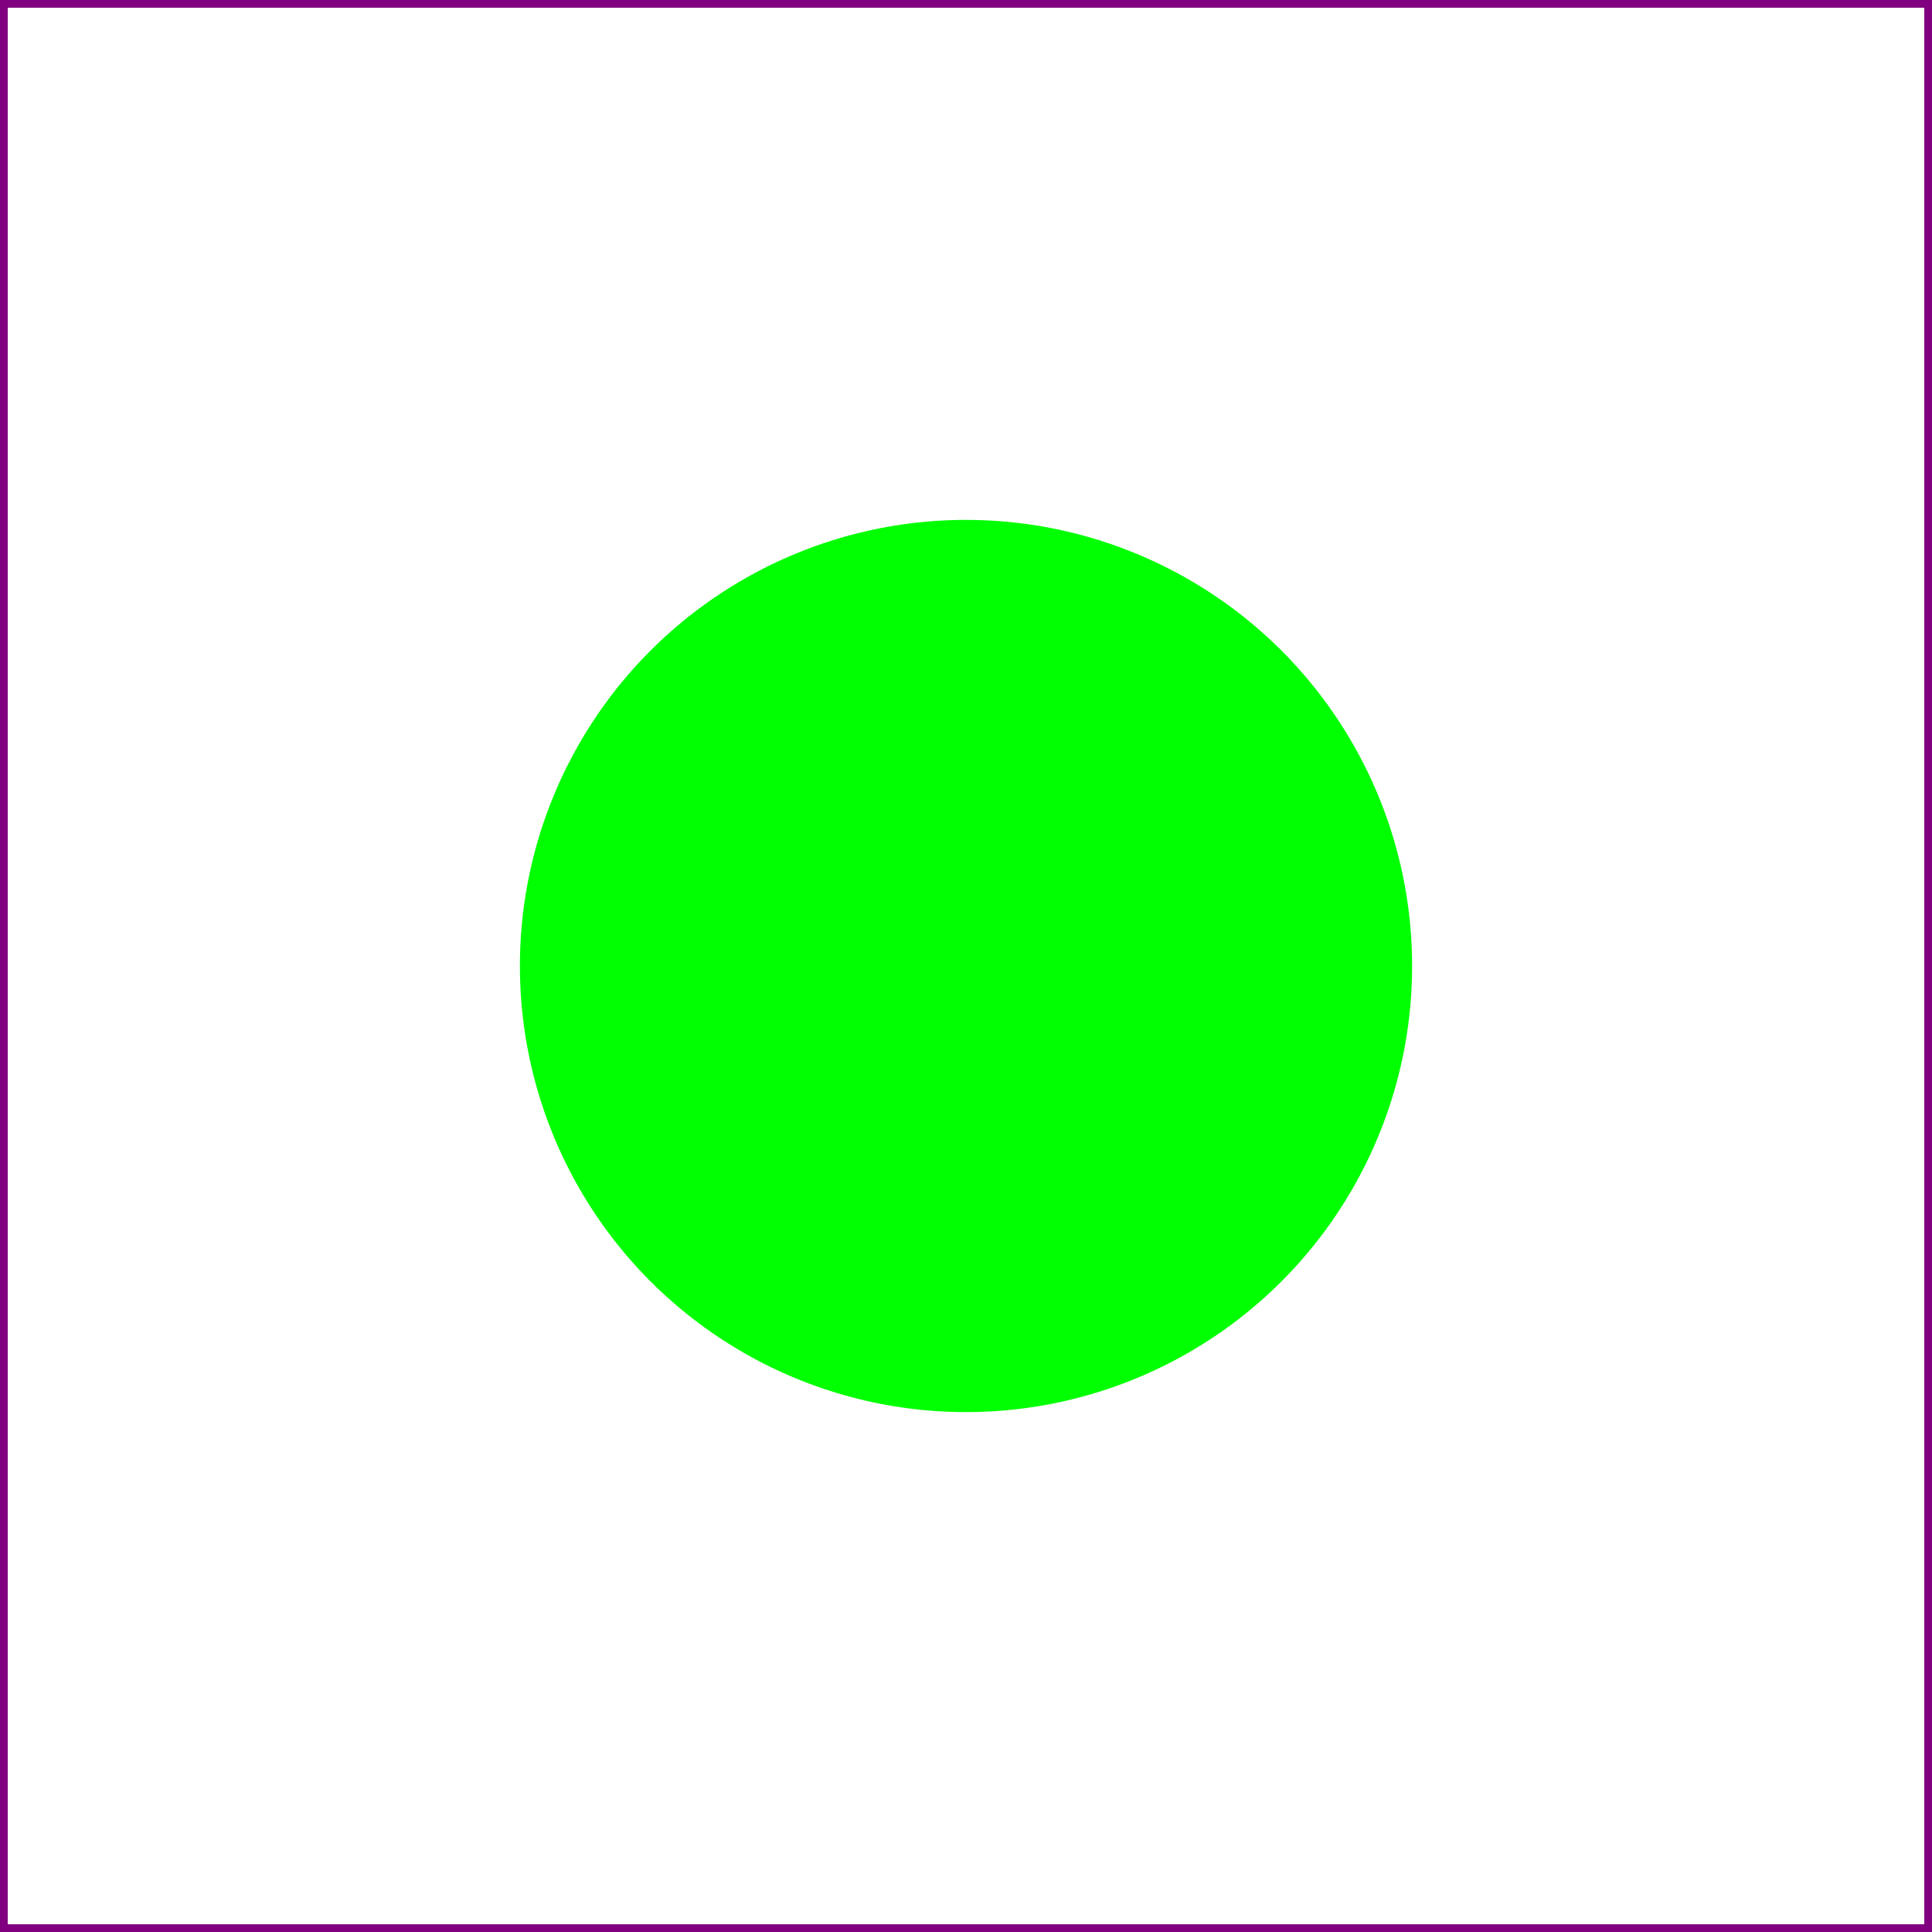 <?xml version="1.0" encoding="UTF-8" standalone="no"?>
<!DOCTYPE svg PUBLIC "-//W3C//DTD SVG 1.1//EN" "http://www.w3.org/Graphics/SVG/1.1/DTD/svg11.dtd">
<svg width="500" height="500" viewBox="0 0 500 500" version="1.1" xmlns="http://www.w3.org/2000/svg">
<rect x="0" y="0" width="500" height="500" fill="#808080" stroke="none"/>
<rect x="0" y="0" width="500" height="500" style="fill:white;stroke:purple;stroke-width:4"/>
<circle cx="250.0" cy="250.0" r="115.45" fill="rgb(0,255,0)" />
<circle cx="250.1" cy="250.01" r="27.0" fill="rgb(0,255,0)" />
<circle cx="250.199" cy="250.02" r="25.5" fill="rgb(0,255,0)" />
<circle cx="250.299" cy="250.03" r="23.45" fill="rgb(0,255,0)" />
<circle cx="250.398" cy="250.04" r="23.0" fill="rgb(0,255,0)" />
<circle cx="250.498" cy="250.05" r="15.65" fill="rgb(0,255,0)" />
<circle cx="250.597" cy="250.06" r="14.75" fill="rgb(0,255,0)" />
<circle cx="250.697" cy="250.07" r="14.2" fill="rgb(0,255,0)" />
<circle cx="250.796" cy="250.08" r="14.05" fill="rgb(0,255,0)" />
<circle cx="250.896" cy="250.09" r="13.5" fill="rgb(0,255,0)" />
<circle cx="250.995" cy="250.1" r="12.65" fill="rgb(0,255,0)" />
<circle cx="251.095" cy="250.11" r="11.0" fill="rgb(0,255,0)" />
<circle cx="251.194" cy="250.12" r="10.9" fill="rgb(0,255,0)" />
<circle cx="251.294" cy="250.13" r="9.85" fill="rgb(0,255,0)" />
<circle cx="251.393" cy="250.14" r="9.45" fill="rgb(0,255,0)" />
<circle cx="251.493" cy="250.15" r="8.95" fill="rgb(0,255,0)" />
<circle cx="251.592" cy="250.16" r="8.55" fill="rgb(0,255,0)" />
<circle cx="251.692" cy="250.17" r="8.35" fill="rgb(0,255,0)" />
<circle cx="251.791" cy="250.18" r="8.05" fill="rgb(0,255,0)" />
<circle cx="251.891" cy="250.19" r="7.6" fill="rgb(0,255,0)" />
<circle cx="251.99" cy="250.2" r="7.6" fill="rgb(0,255,0)" />
<circle cx="252.09" cy="250.21" r="7.15" fill="rgb(0,255,0)" />
<circle cx="252.189" cy="250.22" r="6.75" fill="rgb(0,255,0)" />
<circle cx="252.289" cy="250.23" r="6.15" fill="rgb(0,255,0)" />
<circle cx="252.388" cy="250.239" r="6.1" fill="rgb(0,255,0)" />
<circle cx="252.488" cy="250.249" r="6.0" fill="rgb(0,255,0)" />
<circle cx="252.587" cy="250.259" r="6.0" fill="rgb(0,255,0)" />
<circle cx="252.687" cy="250.269" r="5.7" fill="rgb(0,255,0)" />
<circle cx="252.786" cy="250.279" r="5.45" fill="rgb(0,255,0)" />
<circle cx="252.886" cy="250.289" r="5.35" fill="rgb(0,255,0)" />
<circle cx="252.985" cy="250.299" r="5.15" fill="rgb(0,255,0)" />
<circle cx="253.085" cy="250.309" r="5.0" fill="rgb(0,255,0)" />
<circle cx="253.184" cy="250.319" r="4.95" fill="rgb(0,255,0)" />
<circle cx="253.284" cy="250.329" r="4.8" fill="rgb(0,255,0)" />
<circle cx="253.383" cy="250.339" r="4.75" fill="rgb(0,255,0)" />
<circle cx="253.483" cy="250.349" r="4.7" fill="rgb(0,255,0)" />
<circle cx="253.582" cy="250.359" r="4.7" fill="rgb(0,255,0)" />
<circle cx="253.682" cy="250.369" r="4.7" fill="rgb(0,255,0)" />
<circle cx="253.781" cy="250.379" r="4.6" fill="rgb(0,255,0)" />
<circle cx="253.881" cy="250.389" r="4.55" fill="rgb(0,255,0)" />
<circle cx="253.98" cy="250.399" r="4.55" fill="rgb(0,255,0)" />
<circle cx="254.08" cy="250.409" r="4.5" fill="rgb(0,255,0)" />
<circle cx="254.179" cy="250.419" r="4.45" fill="rgb(0,255,0)" />
<circle cx="254.279" cy="250.429" r="4.45" fill="rgb(0,255,0)" />
<circle cx="254.378" cy="250.439" r="4.4" fill="rgb(0,255,0)" />
<circle cx="254.478" cy="250.449" r="4.35" fill="rgb(0,255,0)" />
<circle cx="254.577" cy="250.459" r="4.25" fill="rgb(0,255,0)" />
<circle cx="254.677" cy="250.469" r="4.15" fill="rgb(0,255,0)" />
<circle cx="254.776" cy="250.479" r="4.15" fill="rgb(0,255,0)" />
<circle cx="254.876" cy="250.489" r="4.15" fill="rgb(0,255,0)" />
<circle cx="254.975" cy="250.499" r="4.15" fill="rgb(0,255,0)" />
<circle cx="255.075" cy="250.509" r="4.15" fill="rgb(0,255,0)" />
<circle cx="255.174" cy="250.519" r="4.1" fill="rgb(0,255,0)" />
<circle cx="255.274" cy="250.529" r="4.05" fill="rgb(0,255,0)" />
<circle cx="255.373" cy="250.539" r="4.05" fill="rgb(0,255,0)" />
<circle cx="255.473" cy="250.549" r="4.05" fill="rgb(0,255,0)" />
<circle cx="255.572" cy="250.559" r="4.05" fill="rgb(0,255,0)" />
<circle cx="255.672" cy="250.569" r="4.0" fill="rgb(0,255,0)" />
<circle cx="255.771" cy="250.579" r="4.0" fill="rgb(0,255,0)" />
<circle cx="255.871" cy="250.589" r="3.9" fill="rgb(0,255,0)" />
<circle cx="255.97" cy="250.599" r="3.85" fill="rgb(0,255,0)" />
<circle cx="256.07" cy="250.609" r="3.85" fill="rgb(0,255,0)" />
<circle cx="256.169" cy="250.619" r="3.8" fill="rgb(0,255,0)" />
<circle cx="256.269" cy="250.629" r="3.8" fill="rgb(0,255,0)" />
<circle cx="256.368" cy="250.639" r="3.8" fill="rgb(0,255,0)" />
<circle cx="256.468" cy="250.649" r="3.8" fill="rgb(0,255,0)" />
<circle cx="256.567" cy="250.659" r="3.75" fill="rgb(0,255,0)" />
<circle cx="256.667" cy="250.669" r="3.75" fill="rgb(0,255,0)" />
<circle cx="256.766" cy="250.679" r="3.7" fill="rgb(0,255,0)" />
<circle cx="256.866" cy="250.689" r="3.65" fill="rgb(0,255,0)" />
<circle cx="256.965" cy="250.699" r="3.65" fill="rgb(0,255,0)" />
<circle cx="257.065" cy="250.709" r="3.65" fill="rgb(0,255,0)" />
<circle cx="257.164" cy="250.719" r="3.65" fill="rgb(0,255,0)" />
<circle cx="257.264" cy="250.728" r="3.65" fill="rgb(0,255,0)" />
<circle cx="257.363" cy="250.738" r="3.6" fill="rgb(0,255,0)" />
<circle cx="257.462" cy="250.748" r="3.6" fill="rgb(0,255,0)" />
<circle cx="257.562" cy="250.758" r="3.6" fill="rgb(0,255,0)" />
<circle cx="257.661" cy="250.768" r="3.6" fill="rgb(0,255,0)" />
<circle cx="257.761" cy="250.778" r="3.6" fill="rgb(0,255,0)" />
<circle cx="257.86" cy="250.788" r="3.55" fill="rgb(0,255,0)" />
<circle cx="257.96" cy="250.798" r="3.55" fill="rgb(0,255,0)" />
<circle cx="258.059" cy="250.808" r="3.55" fill="rgb(0,255,0)" />
<circle cx="258.159" cy="250.818" r="3.55" fill="rgb(0,255,0)" />
<circle cx="258.258" cy="250.828" r="3.55" fill="rgb(0,255,0)" />
<circle cx="258.358" cy="250.838" r="3.55" fill="rgb(0,255,0)" />
<circle cx="258.457" cy="250.848" r="3.55" fill="rgb(0,255,0)" />
<circle cx="258.557" cy="250.858" r="3.5" fill="rgb(0,255,0)" />
<circle cx="258.656" cy="250.868" r="3.5" fill="rgb(0,255,0)" />
<circle cx="258.756" cy="250.878" r="3.45" fill="rgb(0,255,0)" />
<circle cx="258.855" cy="250.888" r="3.45" fill="rgb(0,255,0)" />
<circle cx="258.955" cy="250.898" r="3.45" fill="rgb(0,255,0)" />
<circle cx="259.054" cy="250.908" r="3.4" fill="rgb(0,255,0)" />
<circle cx="259.154" cy="250.918" r="3.4" fill="rgb(0,255,0)" />
<circle cx="259.253" cy="250.928" r="3.4" fill="rgb(0,255,0)" />
<circle cx="259.353" cy="250.938" r="3.4" fill="rgb(0,255,0)" />
<circle cx="259.452" cy="250.948" r="3.4" fill="rgb(0,255,0)" />
<circle cx="259.552" cy="250.958" r="3.4" fill="rgb(0,255,0)" />
<circle cx="259.651" cy="250.968" r="3.35" fill="rgb(0,255,0)" />
<circle cx="259.751" cy="250.978" r="3.35" fill="rgb(0,255,0)" />
<circle cx="259.85" cy="250.988" r="3.35" fill="rgb(0,255,0)" />
<circle cx="259.95" cy="250.998" r="3.35" fill="rgb(0,255,0)" />
<circle cx="260.049" cy="251.008" r="3.35" fill="rgb(0,255,0)" />
<circle cx="260.149" cy="251.018" r="3.3" fill="rgb(0,255,0)" />
<circle cx="260.248" cy="251.028" r="3.3" fill="rgb(0,255,0)" />
<circle cx="260.348" cy="251.038" r="3.3" fill="rgb(0,255,0)" />
<circle cx="260.447" cy="251.048" r="3.3" fill="rgb(0,255,0)" />
<circle cx="260.547" cy="251.058" r="3.25" fill="rgb(0,255,0)" />
<circle cx="260.646" cy="251.068" r="3.25" fill="rgb(0,255,0)" />
<circle cx="260.746" cy="251.078" r="3.25" fill="rgb(0,255,0)" />
<circle cx="260.845" cy="251.088" r="3.25" fill="rgb(0,255,0)" />
<circle cx="260.945" cy="251.098" r="3.25" fill="rgb(0,255,0)" />
<circle cx="261.044" cy="251.108" r="3.25" fill="rgb(0,255,0)" />
<circle cx="261.144" cy="251.118" r="3.25" fill="rgb(0,255,0)" />
<circle cx="261.243" cy="251.128" r="3.25" fill="rgb(0,255,0)" />
<circle cx="261.342" cy="251.138" r="3.2" fill="rgb(0,255,0)" />
<circle cx="261.442" cy="251.148" r="3.2" fill="rgb(0,255,0)" />
<circle cx="261.541" cy="251.158" r="3.2" fill="rgb(0,255,0)" />
<circle cx="261.641" cy="251.168" r="3.2" fill="rgb(0,255,0)" />
<circle cx="261.74" cy="251.178" r="3.2" fill="rgb(0,255,0)" />
<circle cx="261.84" cy="251.188" r="3.2" fill="rgb(0,255,0)" />
<circle cx="261.939" cy="251.198" r="3.15" fill="rgb(0,255,0)" />
<circle cx="262.039" cy="251.207" r="3.15" fill="rgb(0,255,0)" />
<circle cx="262.138" cy="251.217" r="3.15" fill="rgb(0,255,0)" />
<circle cx="262.238" cy="251.227" r="3.15" fill="rgb(0,255,0)" />
<circle cx="262.337" cy="251.237" r="3.1" fill="rgb(0,255,0)" />
<circle cx="262.437" cy="251.247" r="3.1" fill="rgb(0,255,0)" />
<circle cx="262.536" cy="251.257" r="3.05" fill="rgb(0,255,0)" />
</svg>
